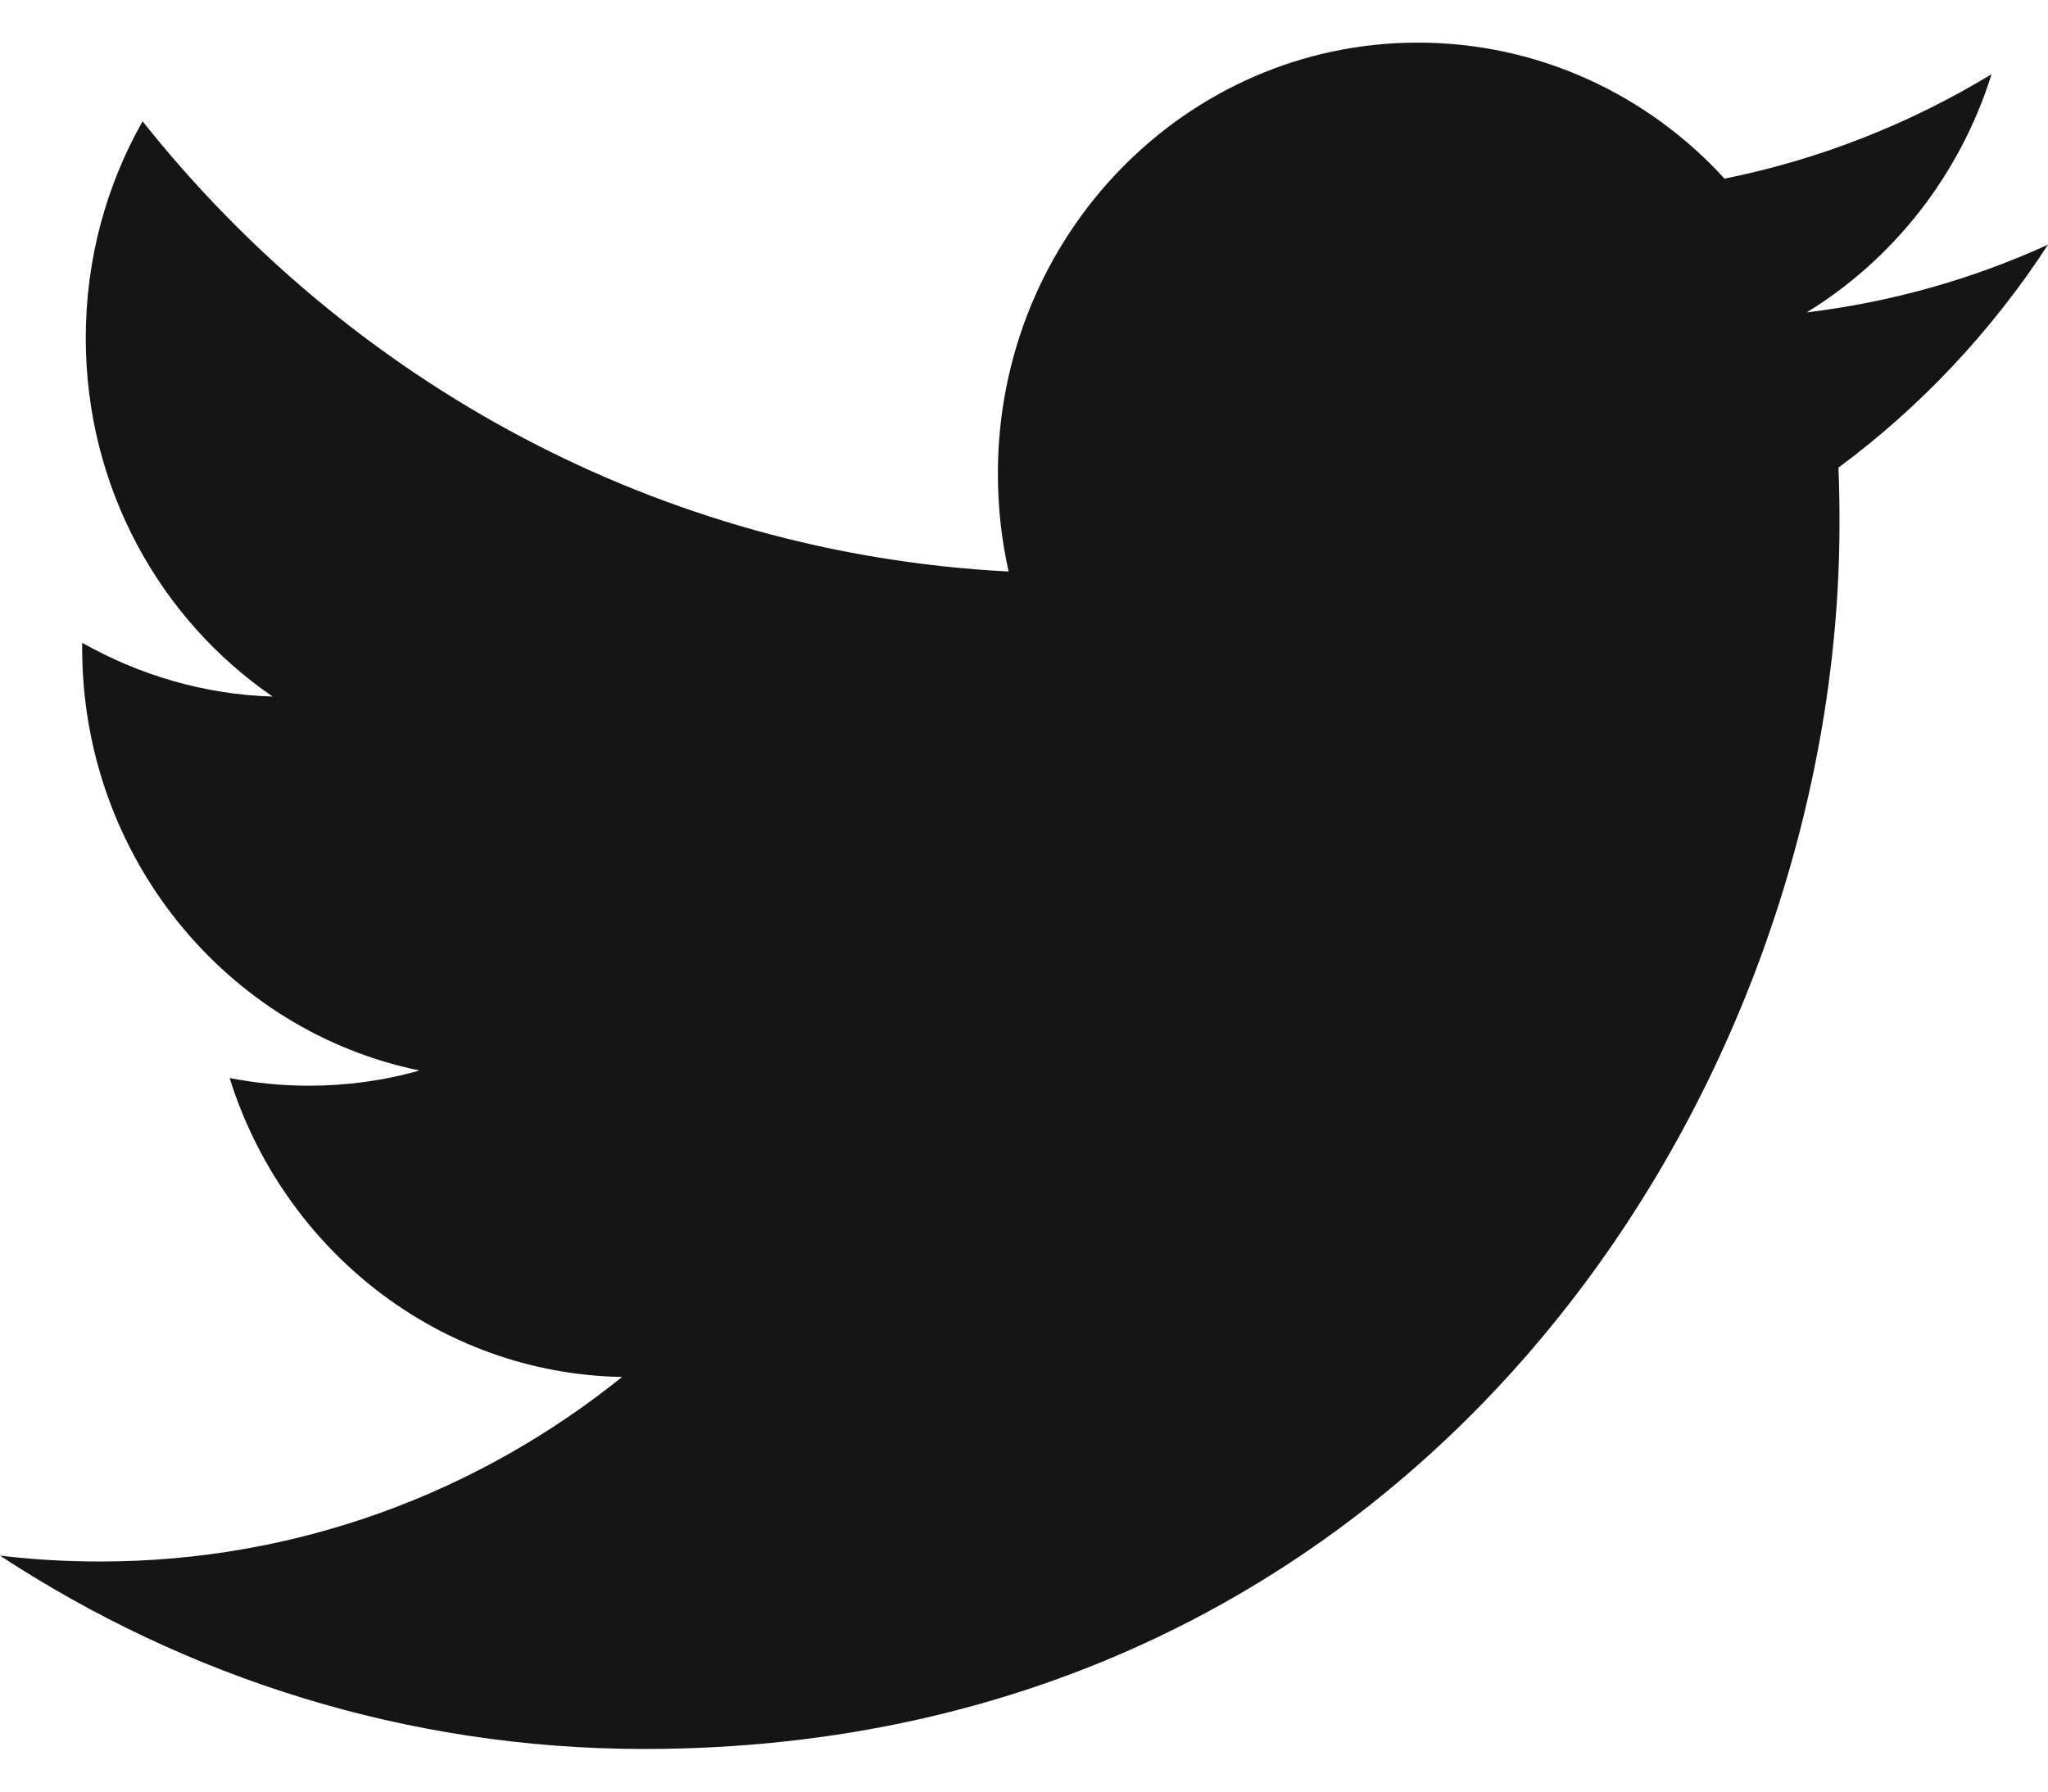 <svg width="16" height="14" viewBox="0 0 16 14" fill="none" xmlns="http://www.w3.org/2000/svg">
  <path fill-rule="evenodd" clip-rule="evenodd" d="M16 1.912C15.412 2.18 14.779 2.361 14.115 2.441C14.793 2.025 15.313 1.366 15.559 0.58C14.924 0.965 14.222 1.245 13.473 1.396C12.876 0.742 12.022 0.333 11.077 0.333C9.265 0.333 7.796 1.841 7.796 3.699C7.796 3.963 7.824 4.219 7.88 4.466C5.152 4.325 2.734 2.987 1.114 0.948C0.831 1.447 0.67 2.025 0.67 2.642C0.67 3.809 1.249 4.839 2.13 5.443C1.593 5.427 1.086 5.274 0.642 5.023V5.065C0.642 6.696 1.774 8.057 3.277 8.365C3.001 8.444 2.711 8.484 2.412 8.484C2.2 8.484 1.994 8.463 1.794 8.424C2.212 9.761 3.423 10.734 4.86 10.76C3.737 11.664 2.321 12.202 0.783 12.202C0.518 12.202 0.256 12.187 0 12.156C1.453 13.109 3.179 13.667 5.032 13.667C11.07 13.667 14.371 8.539 14.371 4.09C14.371 3.944 14.369 3.797 14.363 3.654C15.005 3.179 15.561 2.587 16 1.912Z" fill="#151515"/>
</svg>
